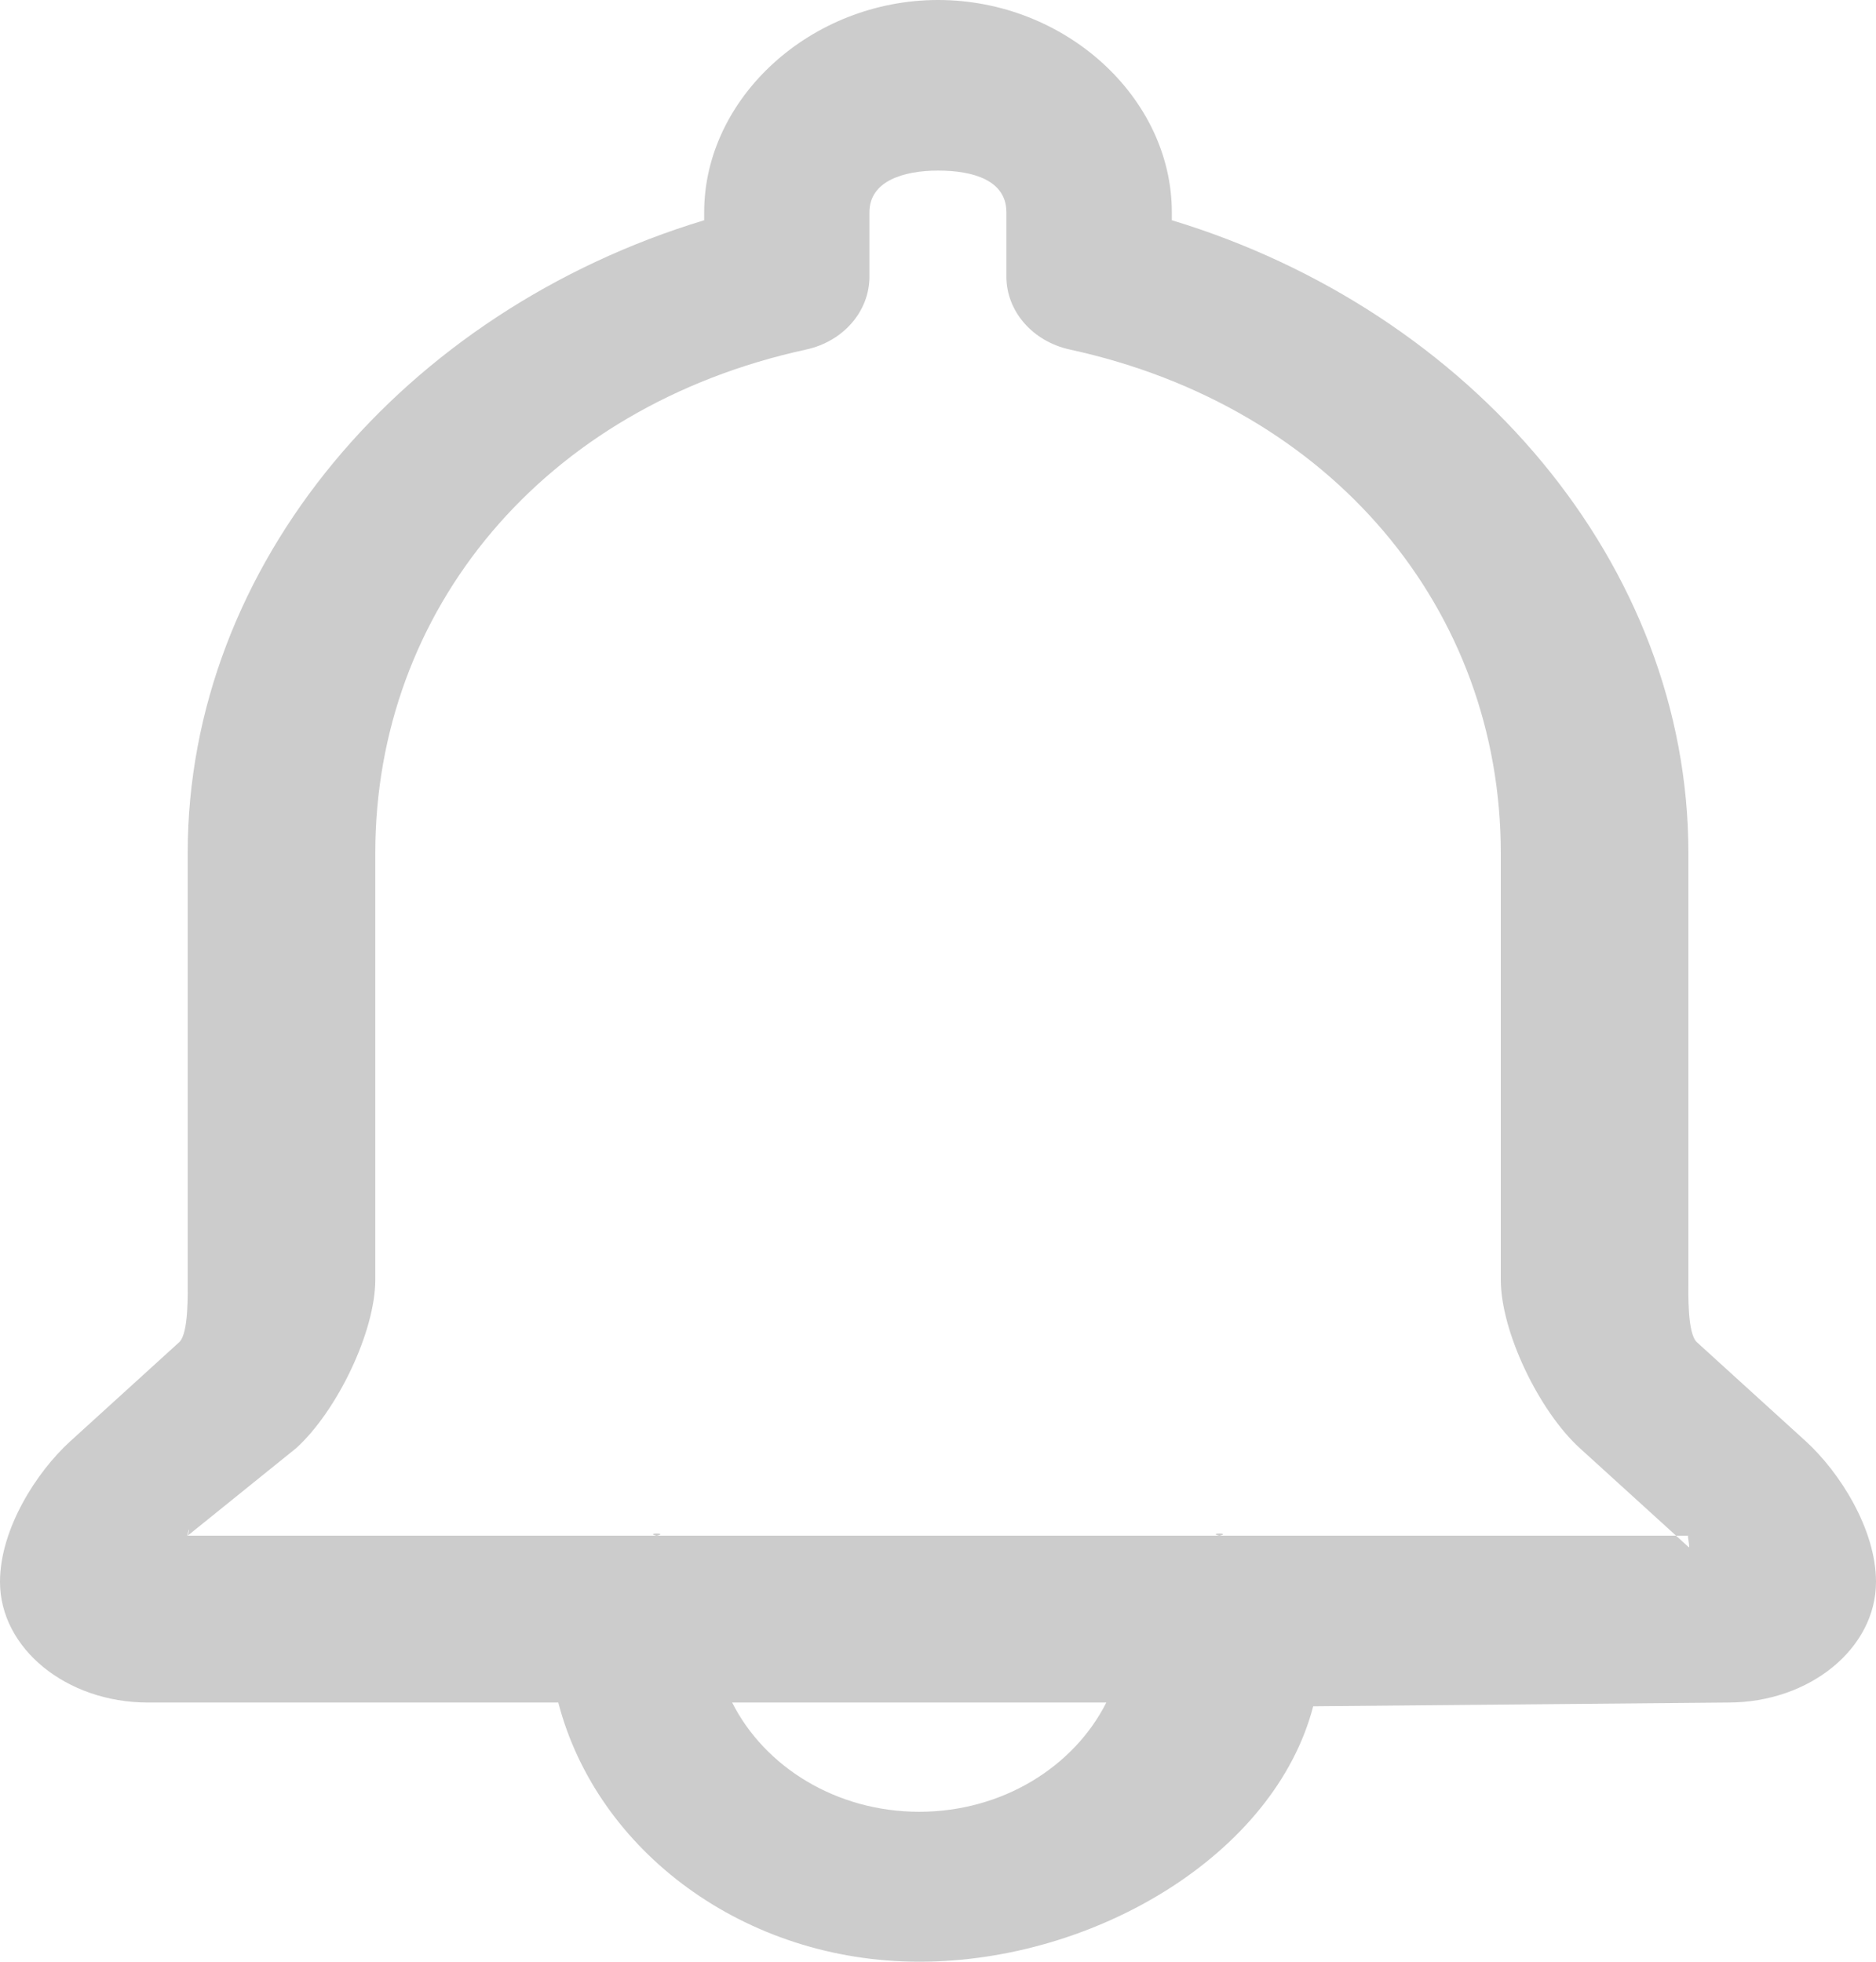 <svg width="22" height="23" viewBox="0 0 22 23" fill="none" xmlns="http://www.w3.org/2000/svg">
<path fill-rule="evenodd" clip-rule="evenodd" d="M21.178 16.899L19.9 15.737C19.785 15.633 19.8 15.152 19.8 15.004V10.003C19.8 6.617 17.253 3.646 13.742 2.582V2.489C13.742 1.142 12.489 0 11.001 0C9.517 0 8.258 1.142 8.258 2.489V2.582C4.747 3.646 2.201 6.617 2.201 10.003V15.004C2.201 15.152 2.215 15.633 2.101 15.737L0.823 16.899C0.427 17.259 0 17.928 0 18.546C0 19.326 0.778 19.961 1.734 19.961H6.547C6.999 21.701 8.726 23 10.781 23C12.835 23 14.947 21.745 15.4 20.005L20.268 19.961C21.223 19.961 22 19.326 22 18.546C22 17.93 21.574 17.261 21.178 16.899ZM10.78 21.242C9.807 21.242 8.967 20.716 8.586 19.961H12.974C12.593 20.716 11.753 21.242 10.78 21.242ZM14.3 18.005C14.149 17.971 14.452 17.971 14.3 18.005H7.701C7.549 17.971 7.852 17.971 7.701 18.005H2.201C2.249 17.832 2.18 18.023 2.201 18.005L3.474 16.978C3.95 16.546 4.401 15.616 4.401 15.004V10.002C4.401 7.154 6.369 4.769 9.454 4.098C9.89 4.003 10.196 3.65 10.196 3.243V2.488C10.196 2.122 10.597 2 11.001 2C11.415 2 11.802 2.115 11.802 2.488V3.243C11.802 3.65 12.11 4.003 12.546 4.098C15.631 4.769 17.6 7.154 17.6 10.002V15.004C17.6 15.616 18.051 16.546 18.527 16.979L19.804 18.14C19.825 18.159 19.78 17.982 19.8 18.005H14.3Z" fill="#CCCCCC"/>
</svg>
